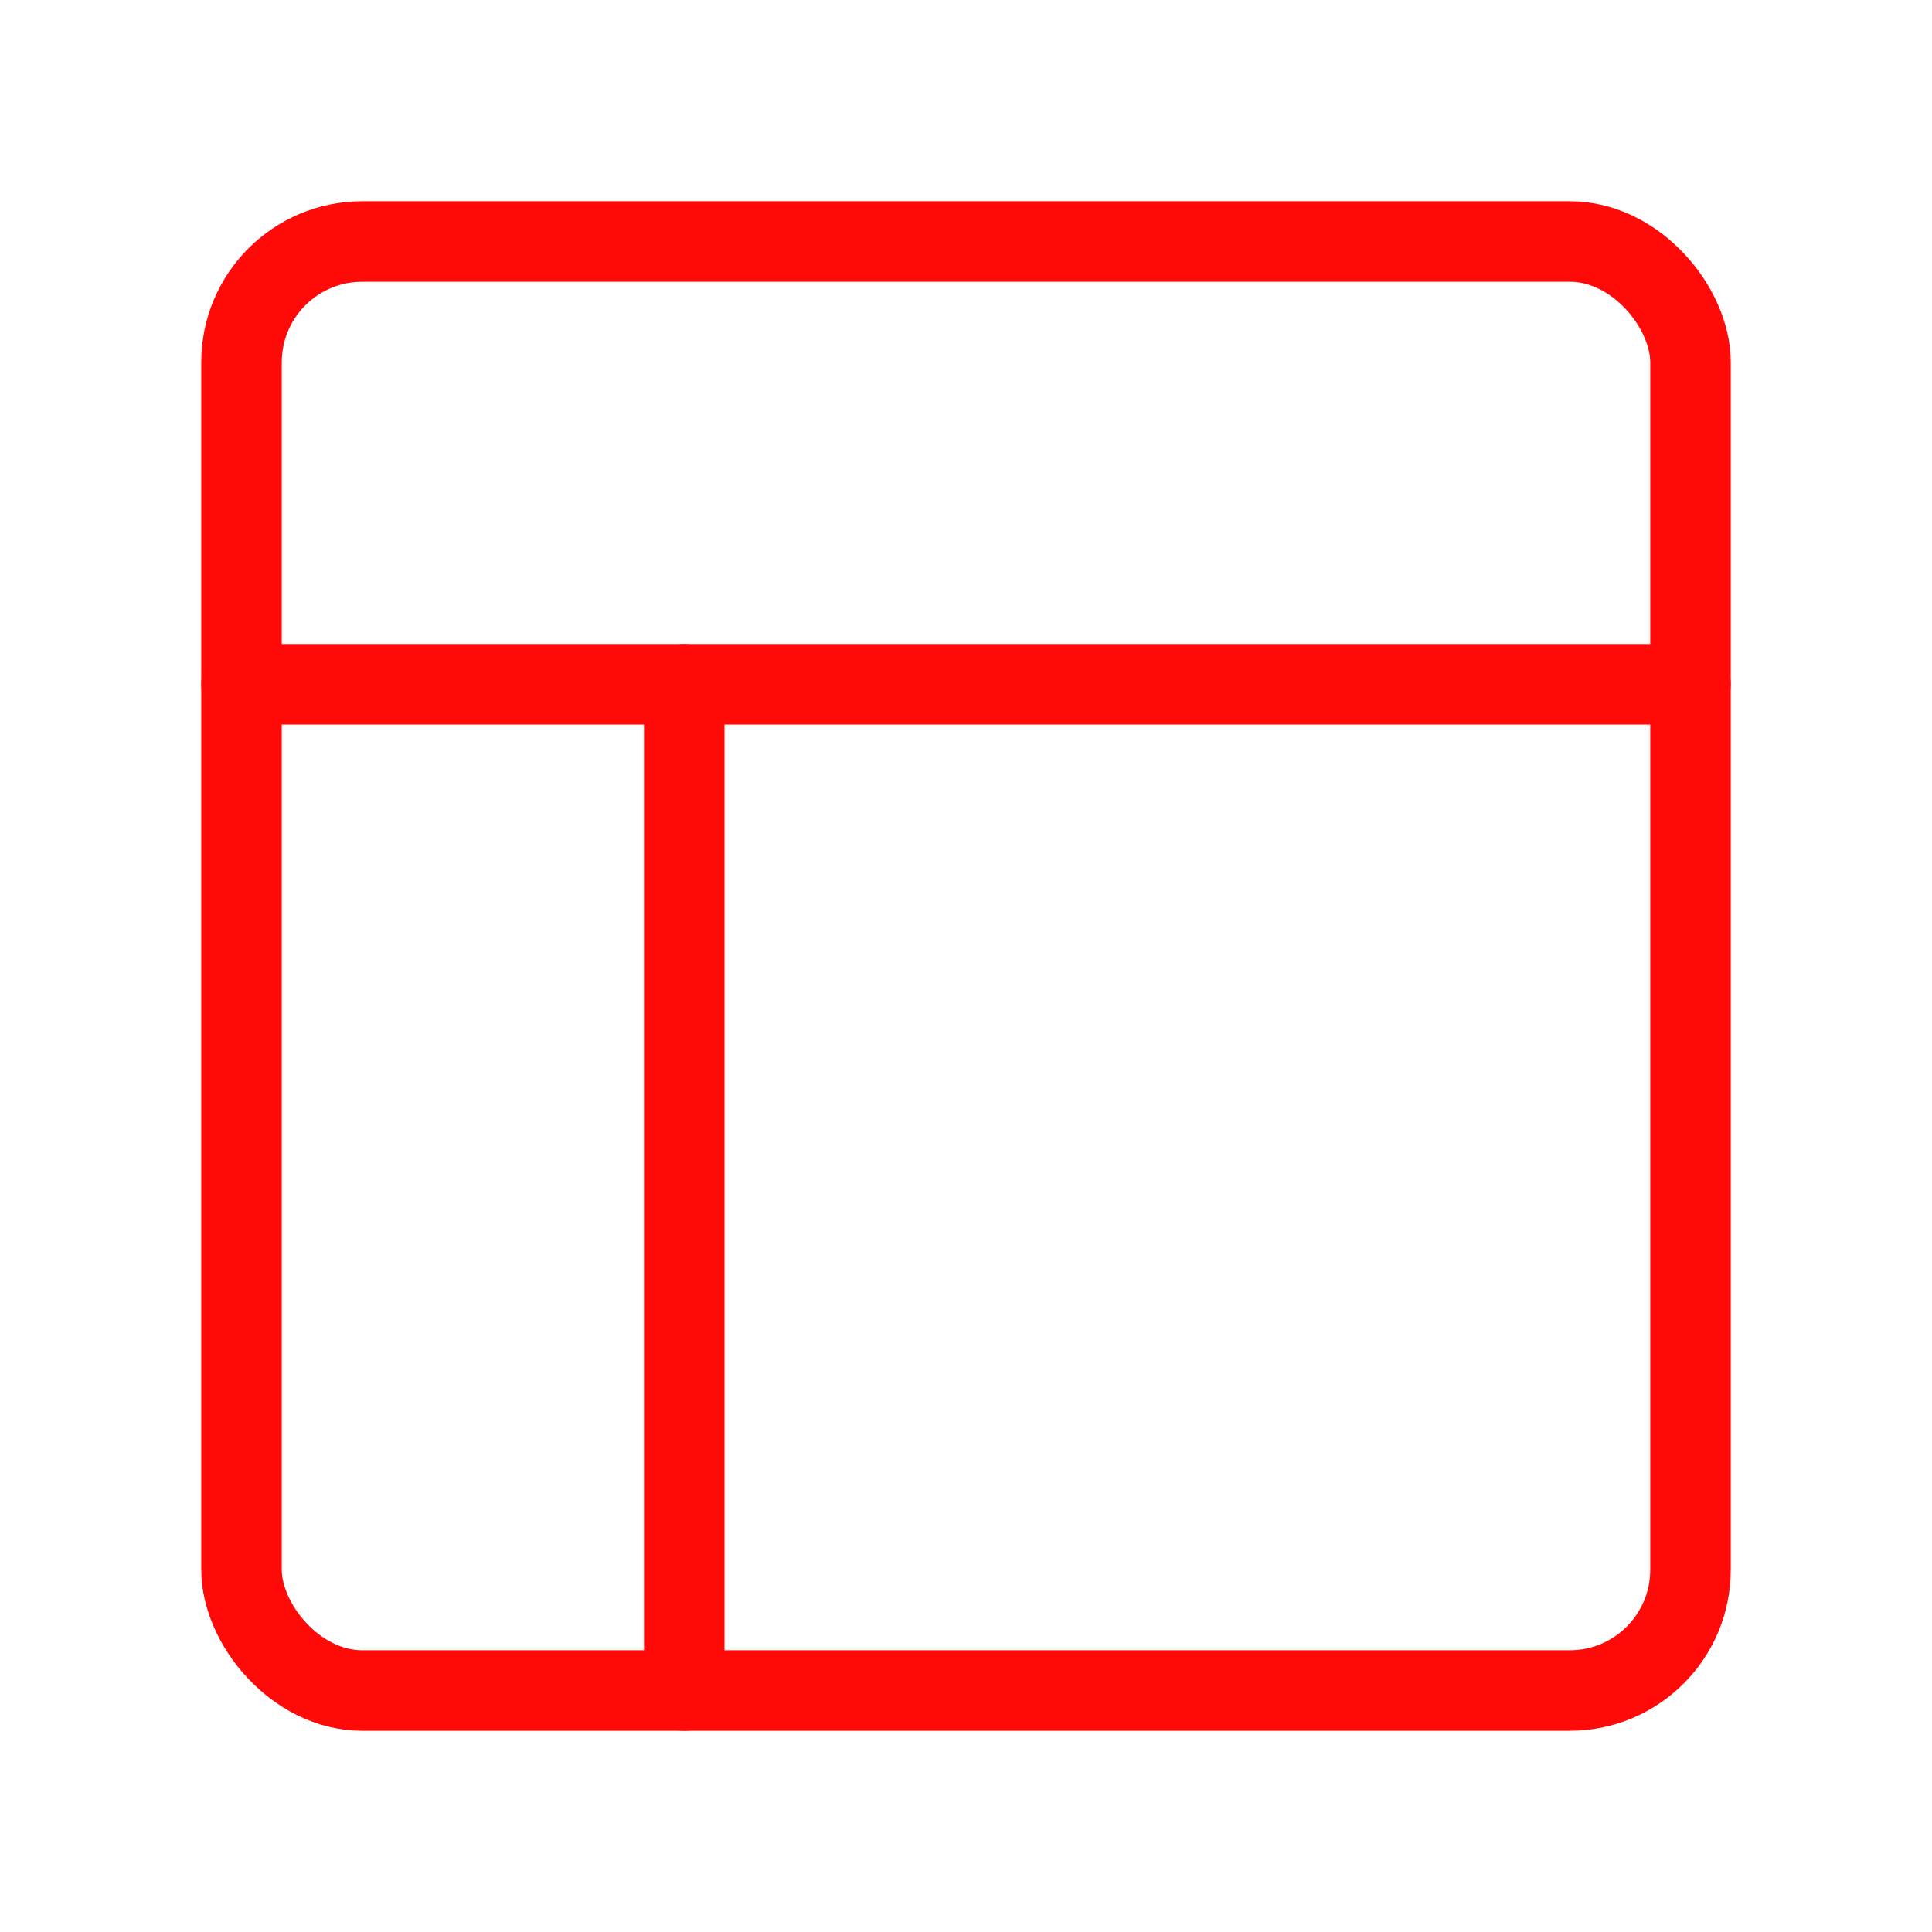 <?xml version="1.0" encoding="UTF-8"?><svg width="24" height="24" viewBox="0 0 48 48" fill="none" xmlns="http://www.w3.org/2000/svg"><rect x="6" y="6" width="36" height="36" rx="3" stroke="#FF0909" stroke-width="2" stroke-linejoin="round"/><path d="M6 17H42" stroke="#FF0909" stroke-width="2" stroke-linecap="round" stroke-linejoin="round"/><path d="M17 42V17" stroke="#FF0909" stroke-width="2" stroke-linecap="round" stroke-linejoin="round"/></svg>